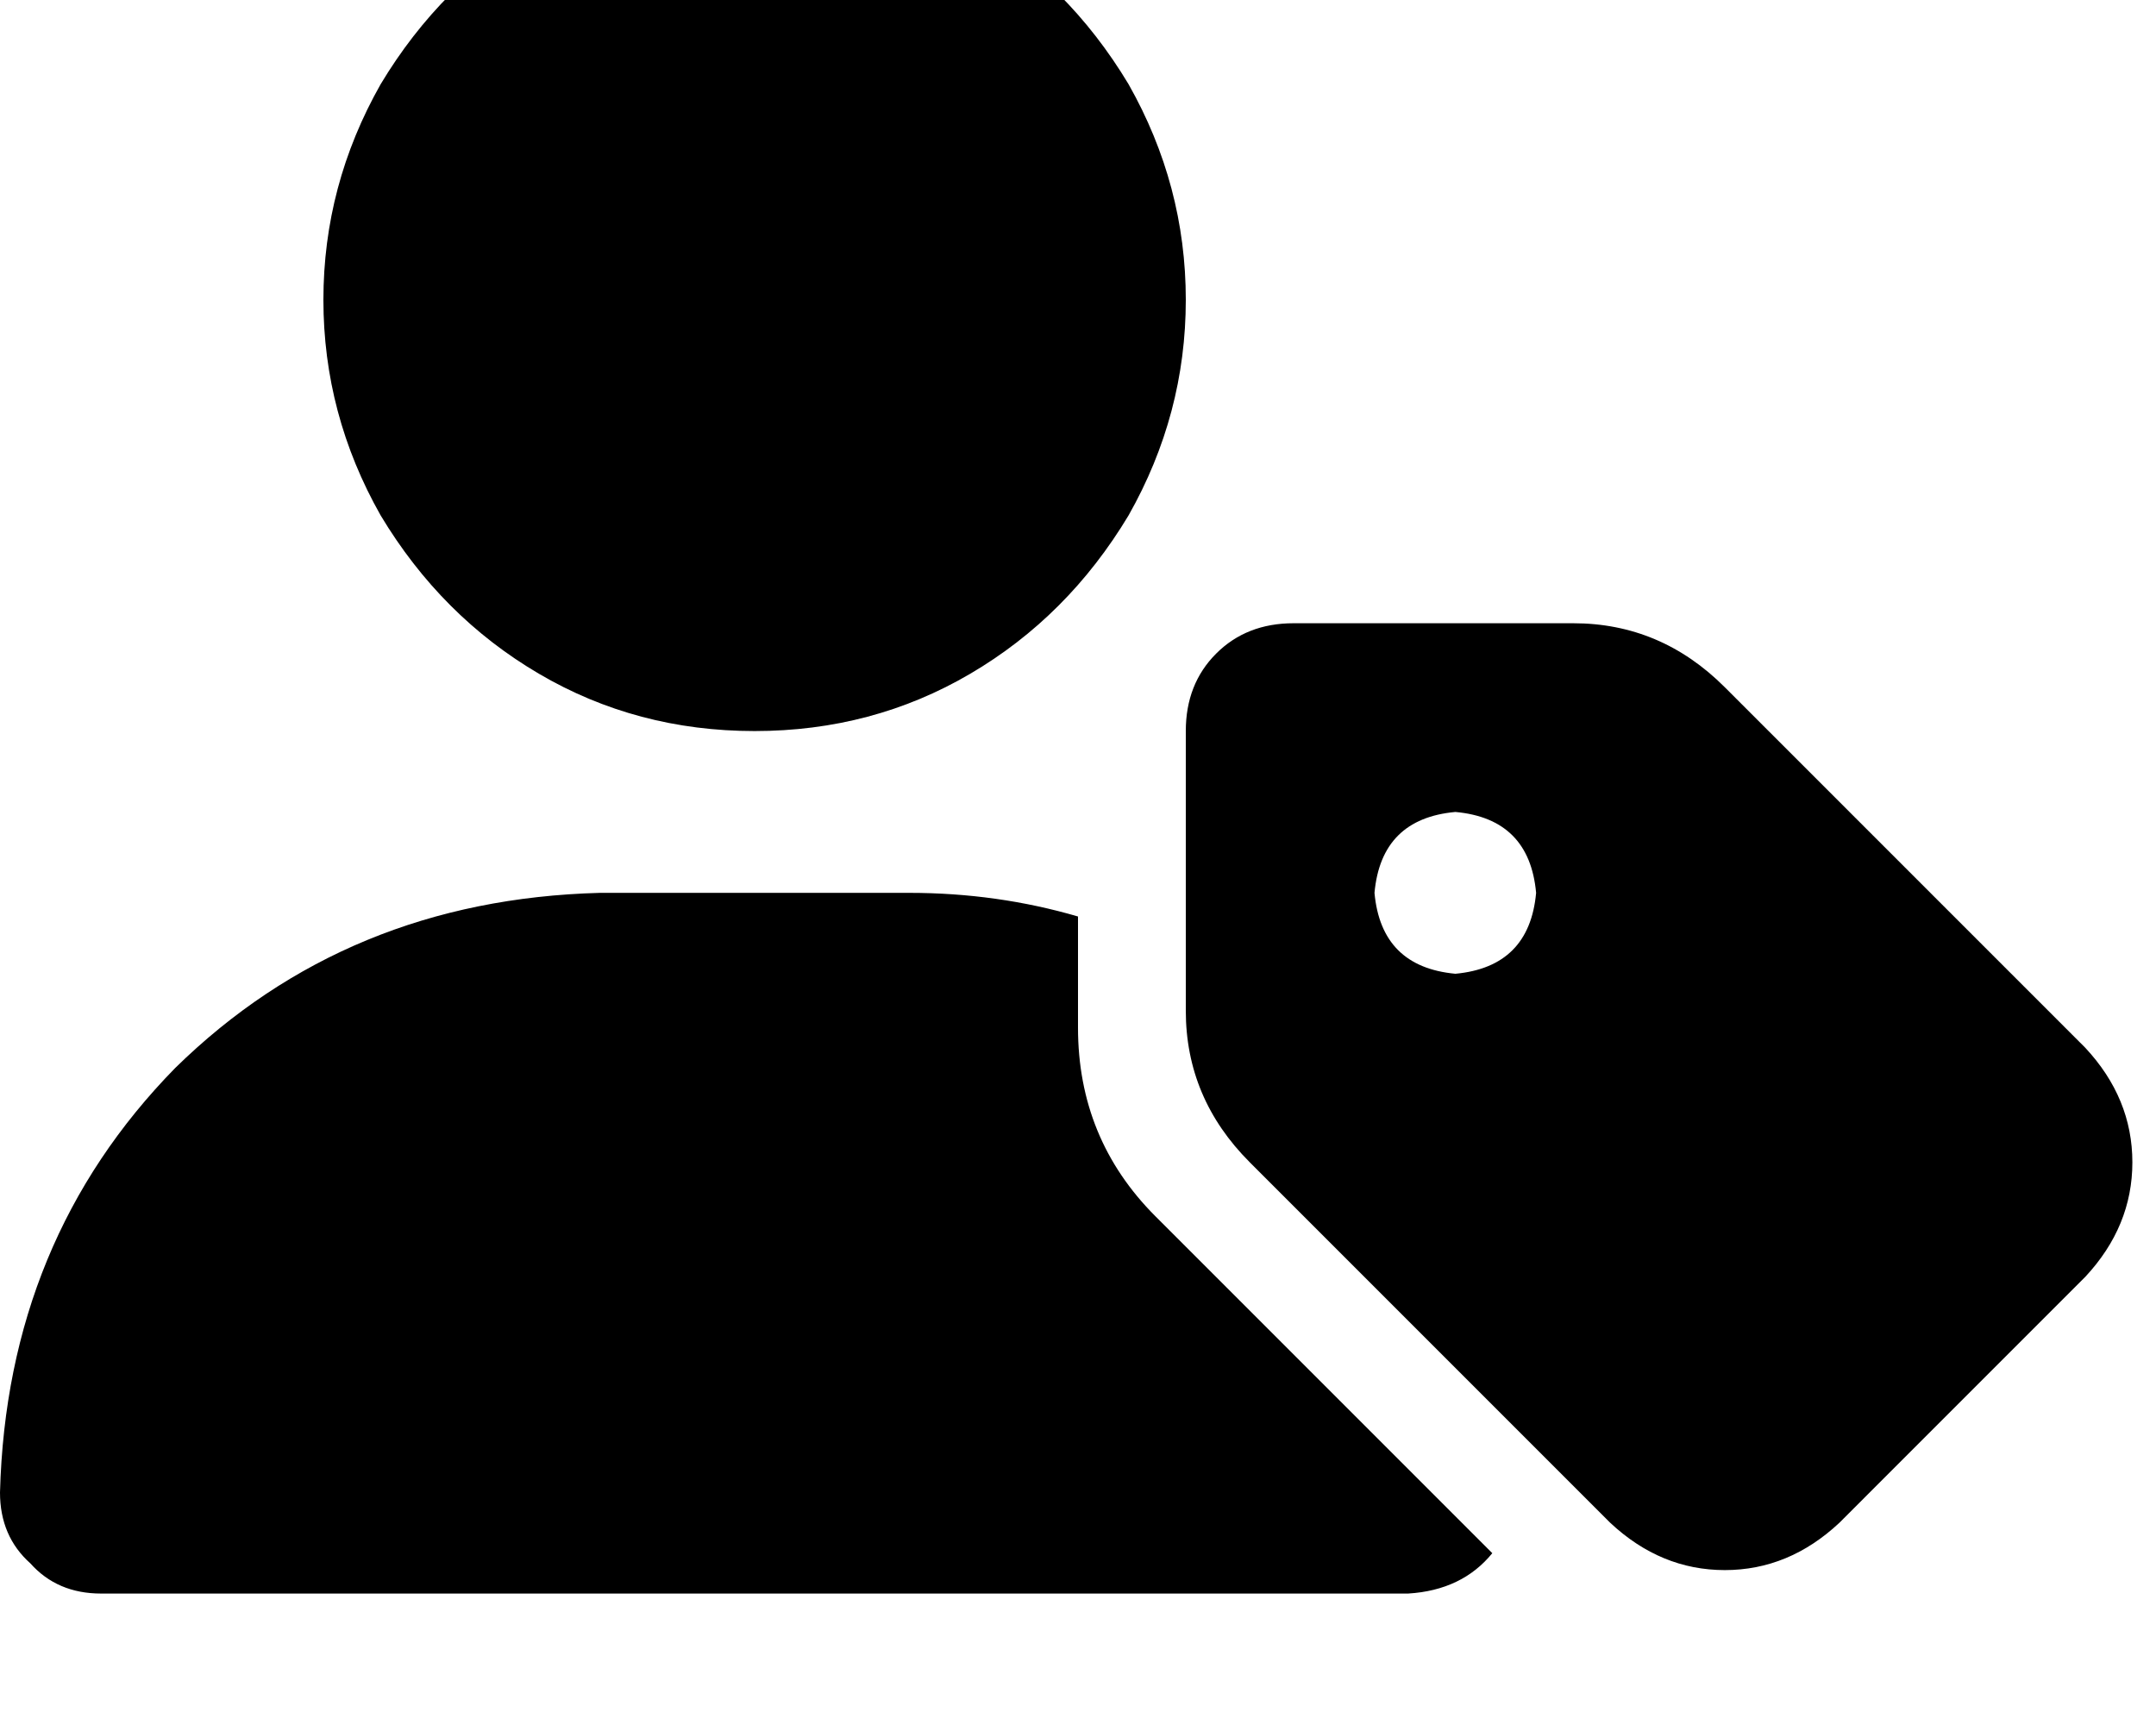 <svg height="1000" width="1250" xmlns="http://www.w3.org/2000/svg"><path d="M437.5 423.8q68.4 0 125 -33.2 56.6 -33.2 91.8 -91.8 33.2 -58.6 33.2 -125t-33.2 -125Q619.1 -9.8 562.5 -43t-125 -33.2 -125 33.2 -91.8 91.8q-33.2 58.6 -33.2 125t33.2 125q35.2 58.6 91.8 91.8t125 33.2zm-89.8 93.8q-146.5 3.9 -246.1 101.5Q3.9 718.8 0 865.2q0 25.4 17.6 41.1 15.6 17.5 41 17.5h757.8q31.3 -1.9 48.8 -23.4L669.9 705.1Q625 660.2 625 595.7v-64.4q-46.9 -13.7 -97.7 -13.7H347.7zM750 361.3q-27.3 0 -44.9 17.6 -17.6 17.6 -17.6 44.9v162.1q0 50.8 37.1 87.9l209 209q29.3 27.4 66.4 27.4t66.4 -27.4L1209 740.2q27.3 -29.3 27.3 -66.4T1209 607.4l-209 -209q-37.1 -37.1 -87.9 -37.1H750zm46.9 156.3q3.9 -43 46.9 -46.9 42.9 3.9 46.8 46.9 -3.9 42.9 -46.8 46.9 -43 -4 -46.9 -46.9z"/></svg>
